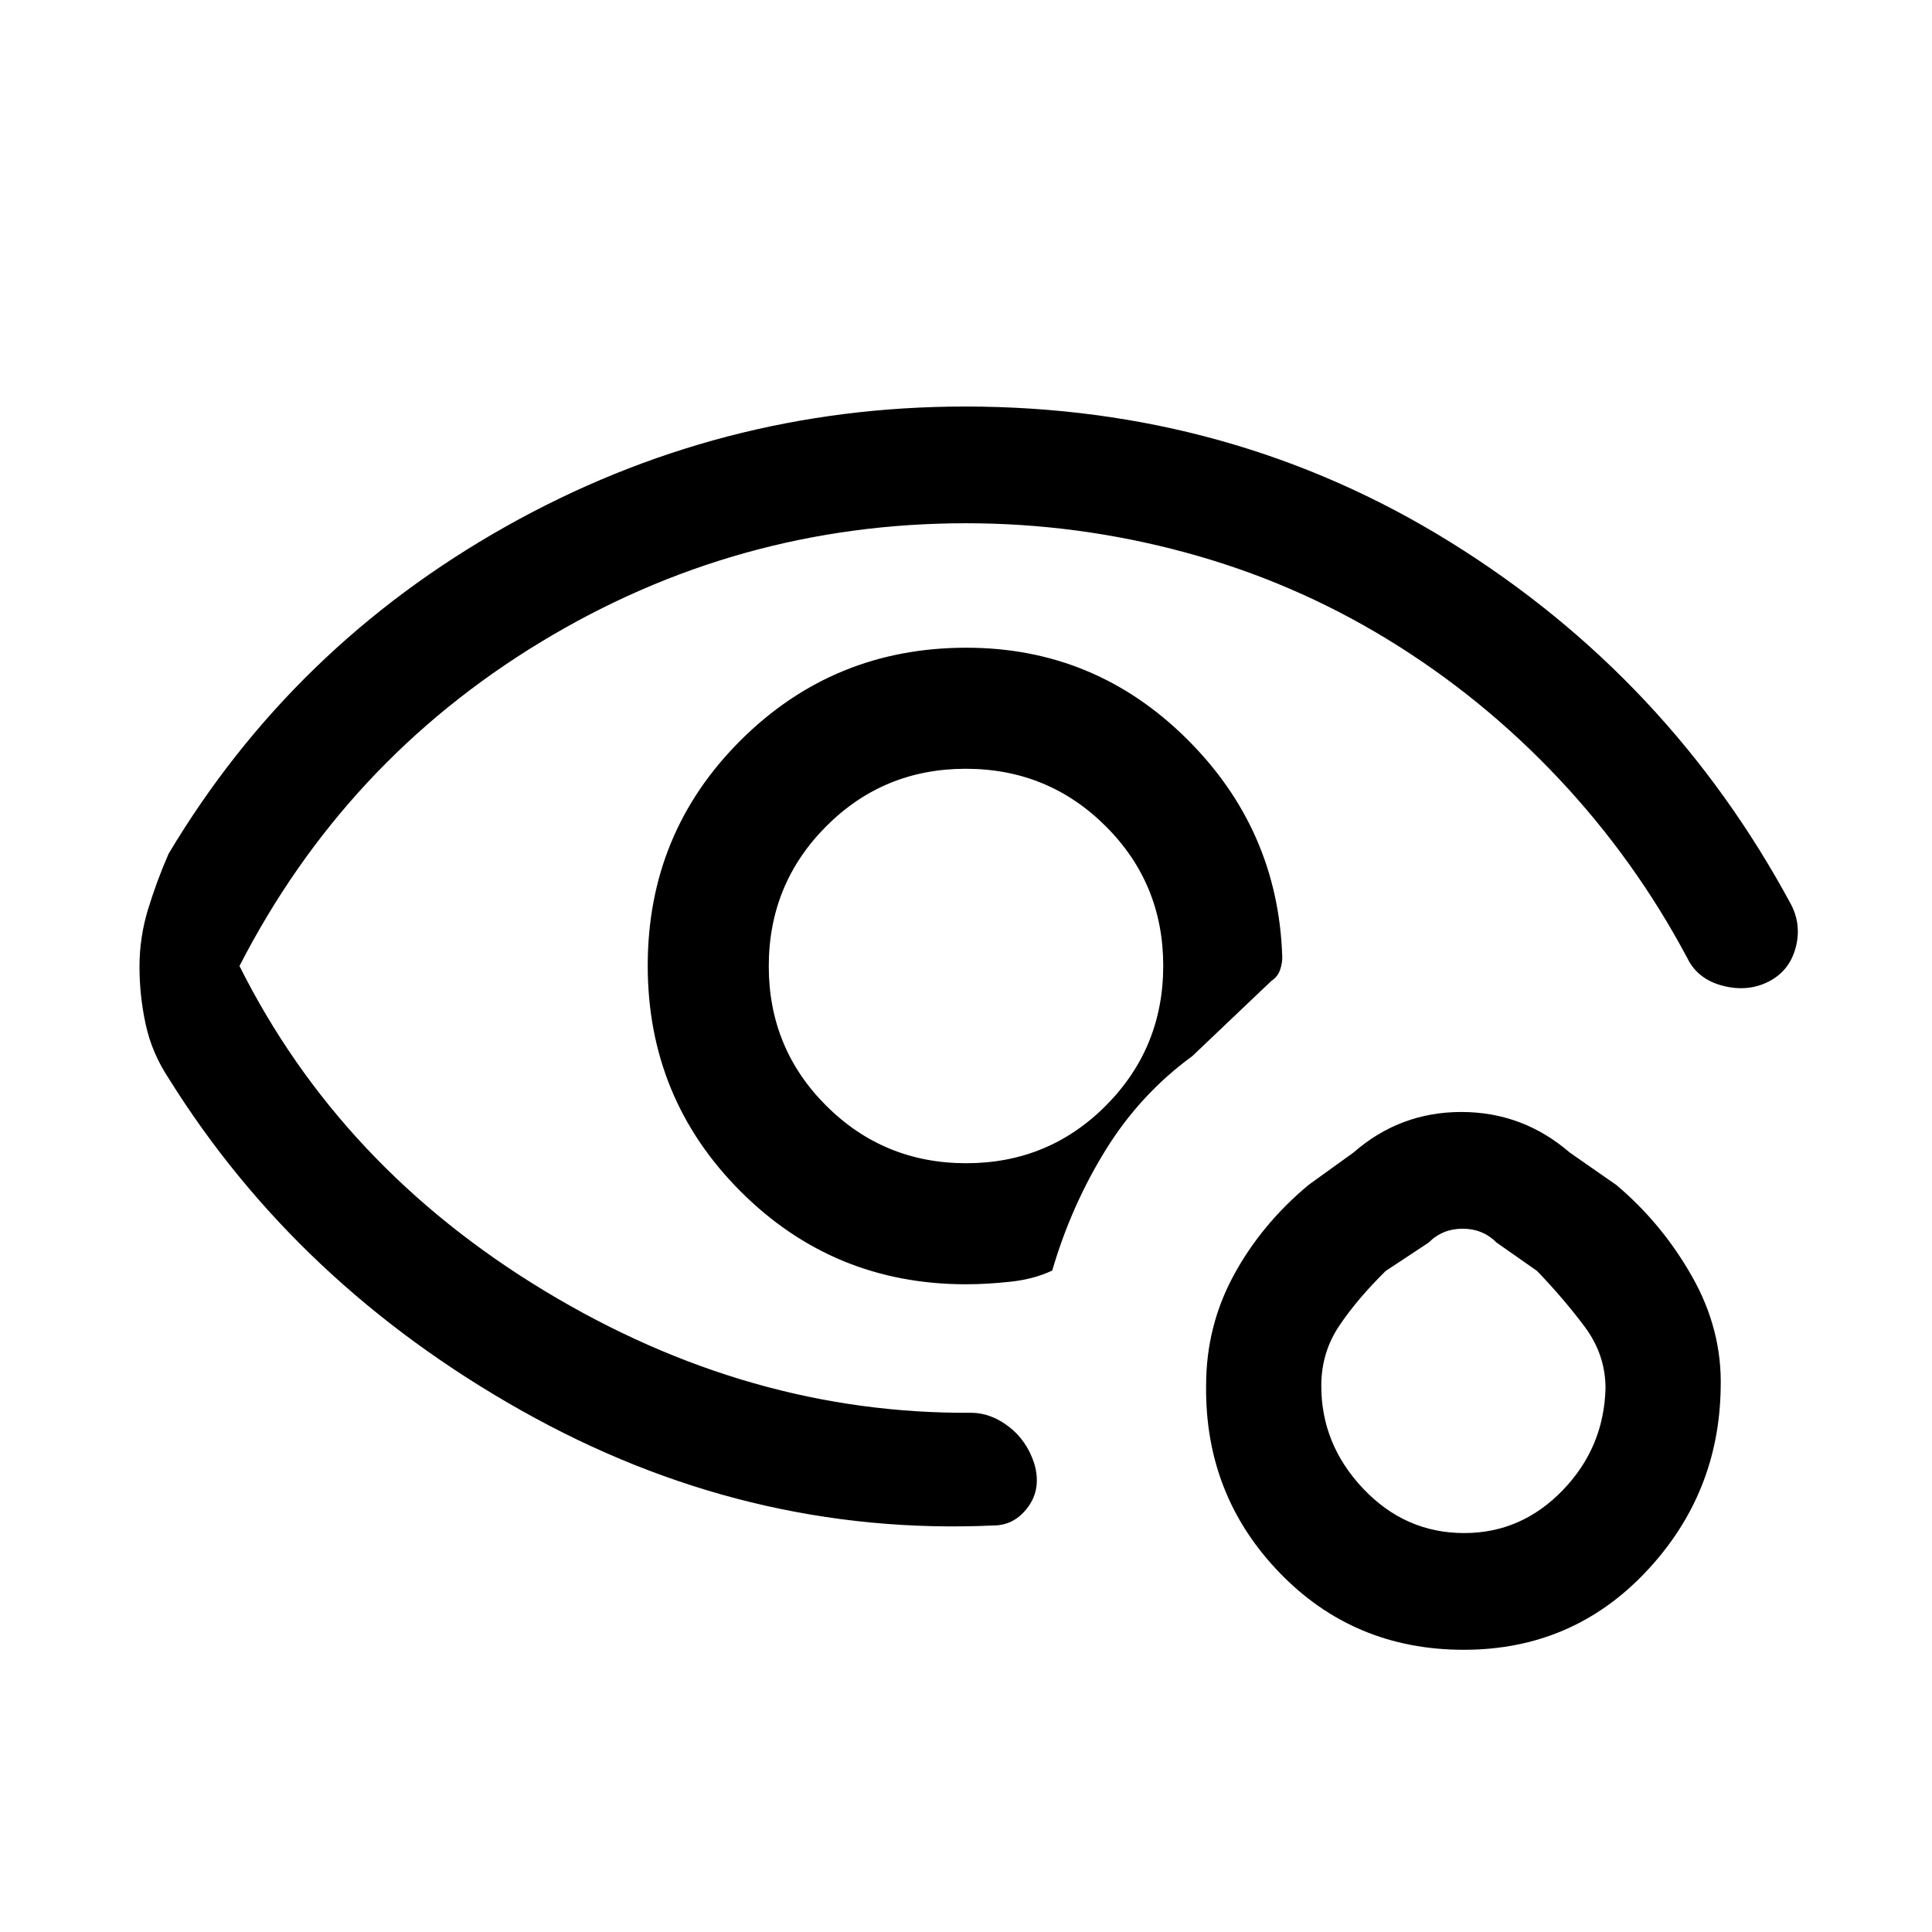 <svg xmlns="http://www.w3.org/2000/svg" height="20" viewBox="0 -960 960 960" width="20"><path d="M482.85-480Zm-413.54.29q0-14.51 4.27-28.51 4.27-14 10.19-27.55 61.5-102.94 167.52-162.58Q357.31-758 479.55-758q132.55 0 241.19 67.42 108.64 67.43 169.41 180.35 5.16 10.31 1.97 21.61-3.2 11.31-13.5 16.47-10.31 5.15-22.62 1.96-12.31-3.19-17.46-13.5-26-49-64-89.42-38-40.41-85-69.15-47-28.74-100.57-43.24Q535.4-700 480-700q-114 0-211.37 59.08T119-480q50 100 151.65 161.46Q372.31-257.08 483.08-258q9.54.23 18.27 6.96 8.73 6.73 12.5 18.04 3.77 12.54-2.98 21.77T493.62-202q-123.24 5.62-234.69-57.2-111.45-62.81-175.16-165.03-8.33-12.62-11.39-26.8-3.07-14.18-3.07-28.68ZM480-321.85q-65.9 0-112.03-46.18-46.12-46.18-46.12-112.15t46.18-111.97q46.18-46 112.15-46 63.72 0 109.35 45.12 45.62 45.13 47.62 108.63 0 3.25-1.15 6.5-1.15 3.26-4.23 5.28l-39.31 37.39q-25.84 18.85-43 46.54-17.15 27.69-26.61 60-9 4.31-20.76 5.57-11.75 1.27-22.09 1.27Zm.12-60.15q40.88 0 69.38-28.62 28.5-28.62 28.5-69.5 0-40.88-28.62-69.38-28.62-28.5-69.5-28.5-40.88 0-69.38 28.62-28.5 28.62-28.5 69.5 0 40.88 28.62 69.38 28.62 28.5 69.5 28.5Zm247.21 241.77q-54.64 0-91.67-38.45-37.04-38.46-36.35-92.98 0-29.34 13.73-54.68t37.19-44.89l22.31-16.08q23.09-20.15 53.58-20.15 30.5 0 53.88 20.15l23.08 16.08q22.73 19.09 37.71 45.54 14.98 26.46 14.21 55.28-.77 53.03-37.3 91.6-36.54 38.58-90.37 38.58Zm.22-58q28.39 0 48.92-21.24 20.53-21.23 21.3-50.71 0-16.74-10.39-30.63-10.38-13.88-23.61-27.65l-20.08-14.08q-6.92-6.92-16.92-6.92-10 0-16.92 6.92l-21.31 14.08q-14 13.77-23 27.12-9 13.36-9 29.94 0 29.17 20.88 51.17 20.89 22 50.13 22Zm-.78-81.23Z"/></svg>